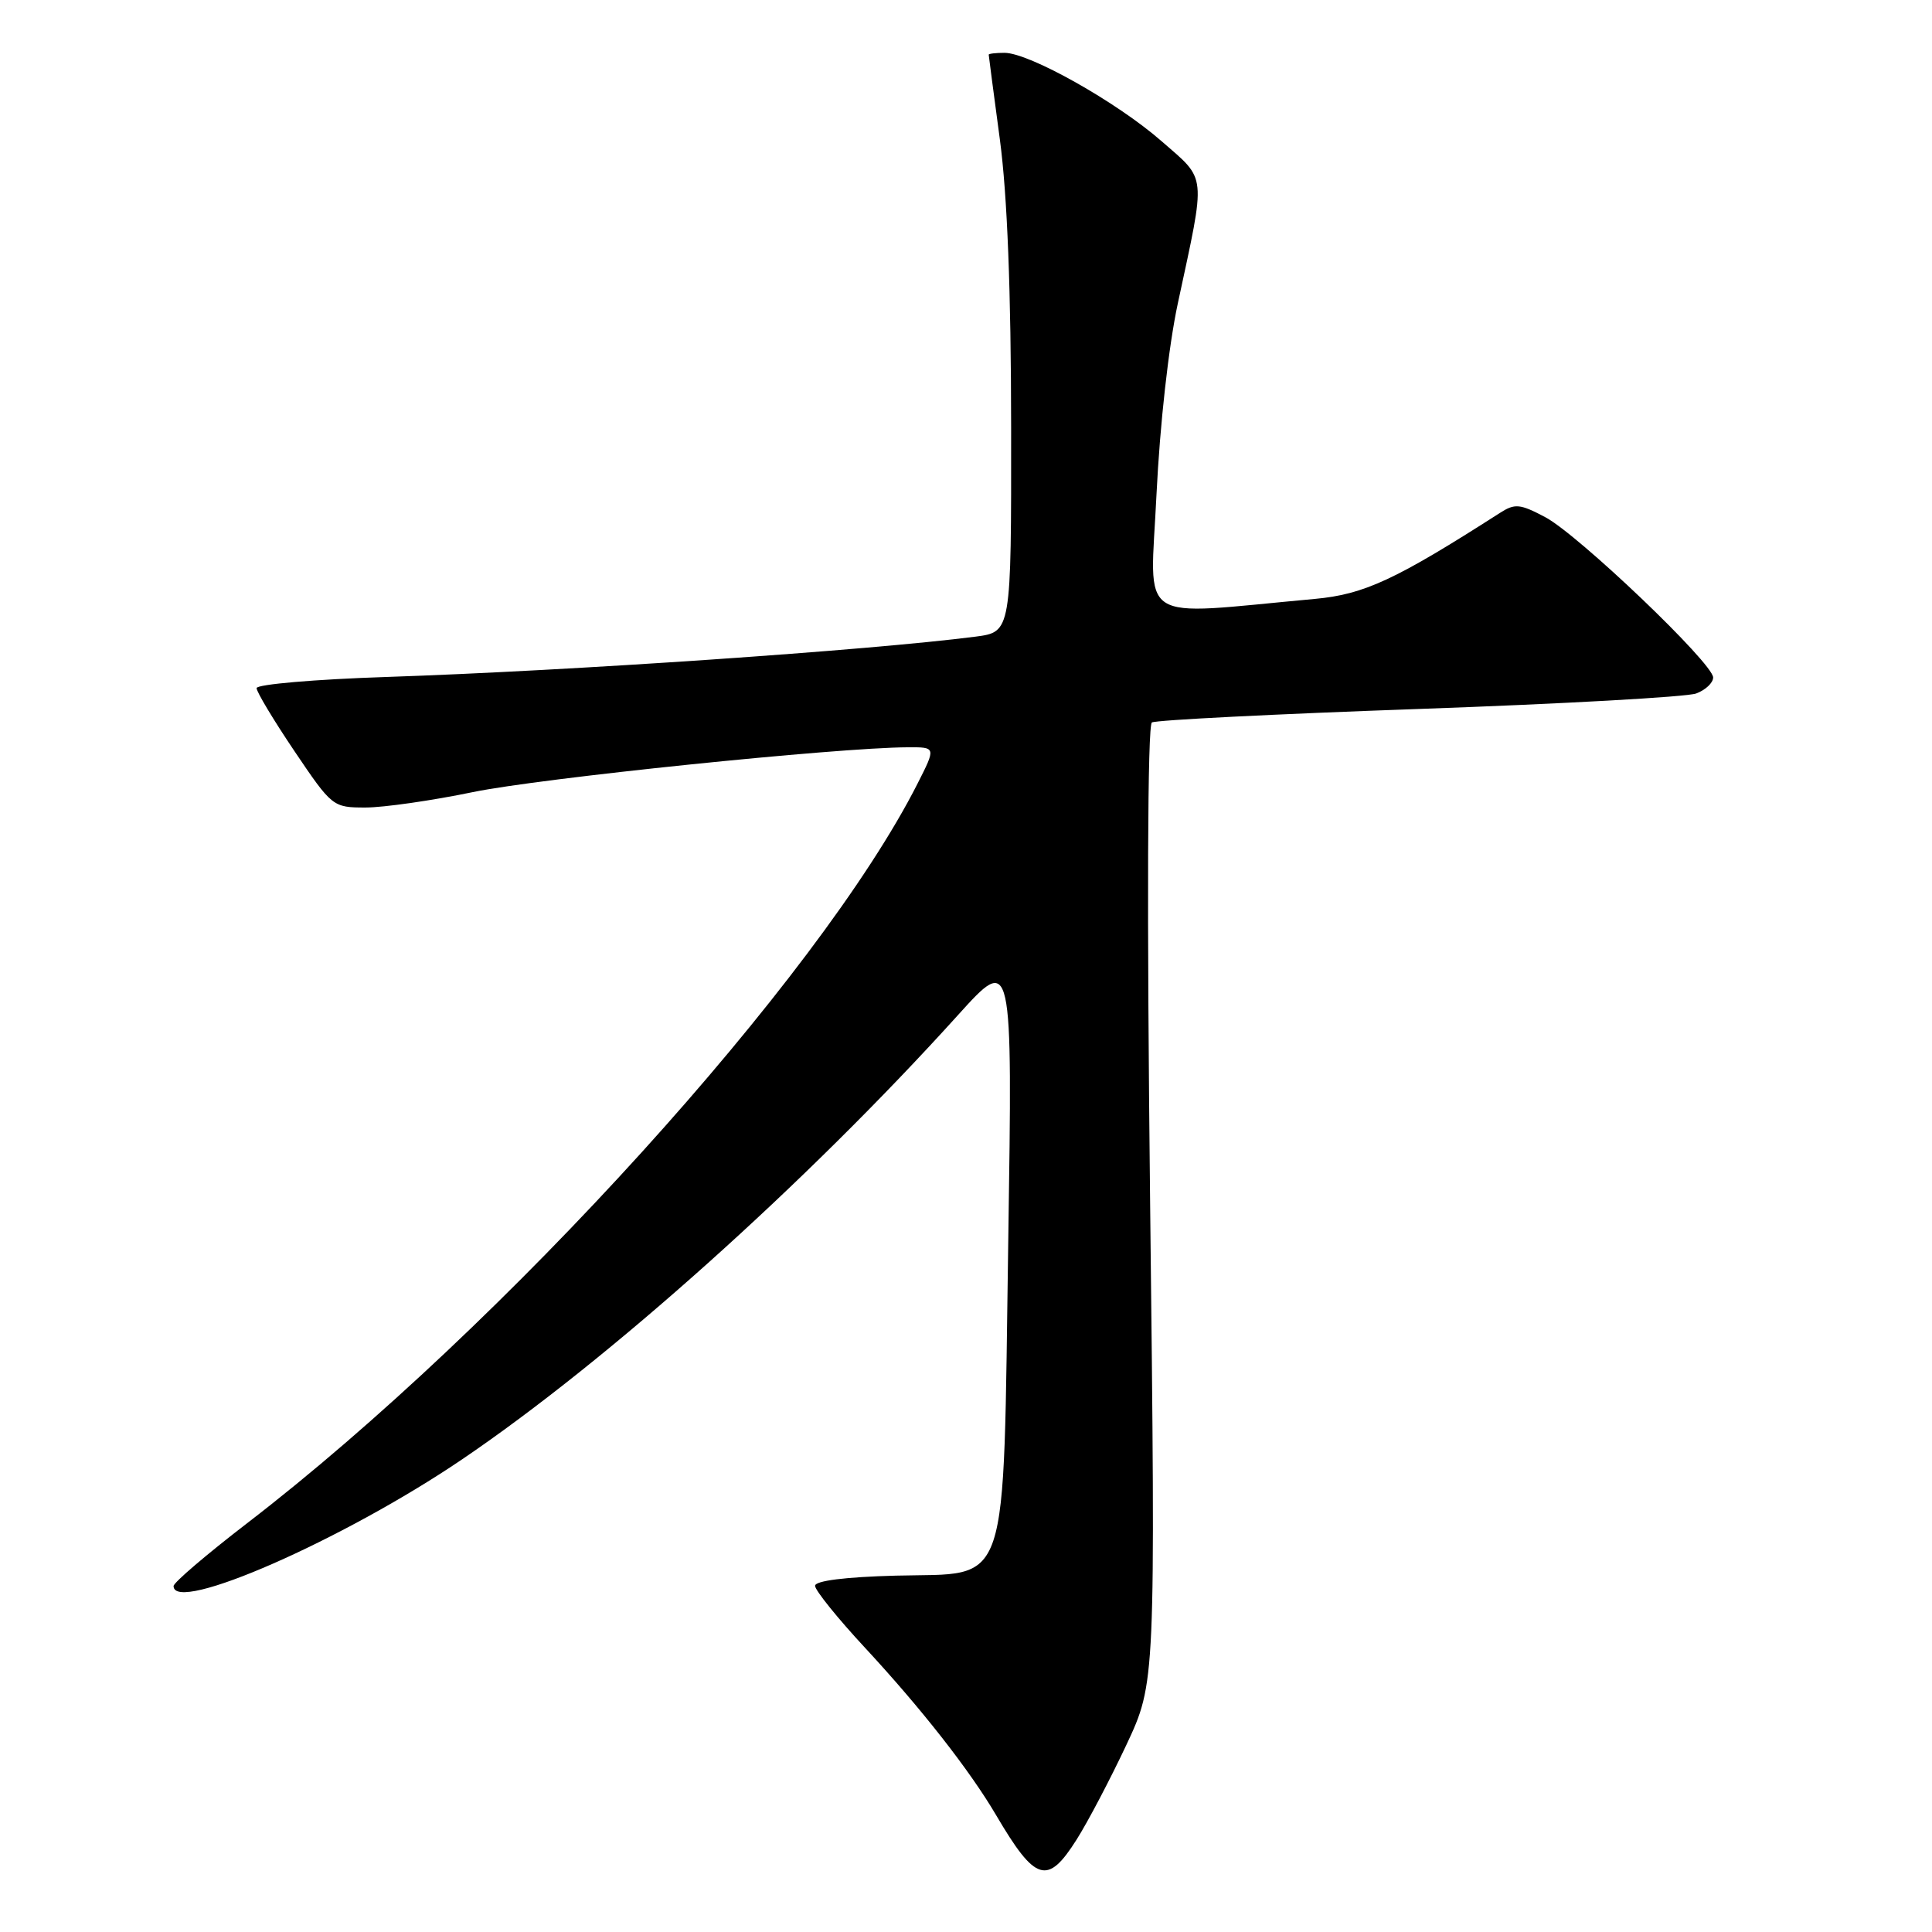<?xml version="1.0" encoding="UTF-8" standalone="no"?>
<!DOCTYPE svg PUBLIC "-//W3C//DTD SVG 1.1//EN" "http://www.w3.org/Graphics/SVG/1.1/DTD/svg11.dtd" >
<svg xmlns="http://www.w3.org/2000/svg" xmlns:xlink="http://www.w3.org/1999/xlink" version="1.1" viewBox="0 0 256 256">
 <g >
 <path fill="currentColor"
d=" M 142.66 243.75 C 144.14 241.41 147.10 235.78 149.24 231.23 C 153.12 222.96 153.12 222.96 152.40 159.63 C 151.96 120.51 152.05 96.09 152.63 95.73 C 153.14 95.41 169.07 94.61 188.03 93.94 C 206.99 93.27 223.51 92.35 224.75 91.89 C 225.99 91.43 227.00 90.48 227.00 89.77 C 227.00 87.90 209.12 70.83 204.74 68.52 C 201.39 66.75 200.73 66.69 198.74 67.97 C 184.92 76.83 180.77 78.76 174.21 79.36 C 150.18 81.55 152.41 83.02 153.24 65.55 C 153.69 56.28 154.84 45.92 156.07 40.19 C 159.83 22.68 159.96 23.99 153.88 18.68 C 147.98 13.52 136.38 7.00 133.10 7.00 C 131.95 7.00 131.00 7.11 131.01 7.25 C 131.01 7.39 131.68 12.45 132.49 18.50 C 133.47 25.85 133.97 38.50 133.98 56.62 C 134.00 83.74 134.00 83.74 129.25 84.36 C 115.21 86.17 75.70 88.88 51.25 89.70 C 41.76 90.01 34.00 90.68 34.00 91.18 C 34.00 91.68 36.26 95.44 39.03 99.55 C 44.00 106.91 44.11 107.00 48.43 107.00 C 50.84 107.00 57.24 106.08 62.65 104.96 C 71.53 103.12 110.89 99.06 120.27 99.02 C 124.03 99.00 124.03 99.00 121.58 103.83 C 108.52 129.61 66.77 175.68 32.75 201.83 C 27.39 205.95 23.00 209.70 23.00 210.16 C 23.00 213.91 45.48 204.04 61.16 193.42 C 80.61 180.25 106.87 156.73 126.94 134.50 C 134.17 126.50 134.17 126.50 133.60 164.38 C 132.89 211.66 133.99 208.38 118.70 208.78 C 111.96 208.96 108.00 209.46 108.00 210.13 C 108.00 210.72 110.98 214.42 114.63 218.35 C 122.09 226.40 128.49 234.57 131.98 240.50 C 137.20 249.38 138.80 249.86 142.66 243.75 Z "/>
</g>
</svg>